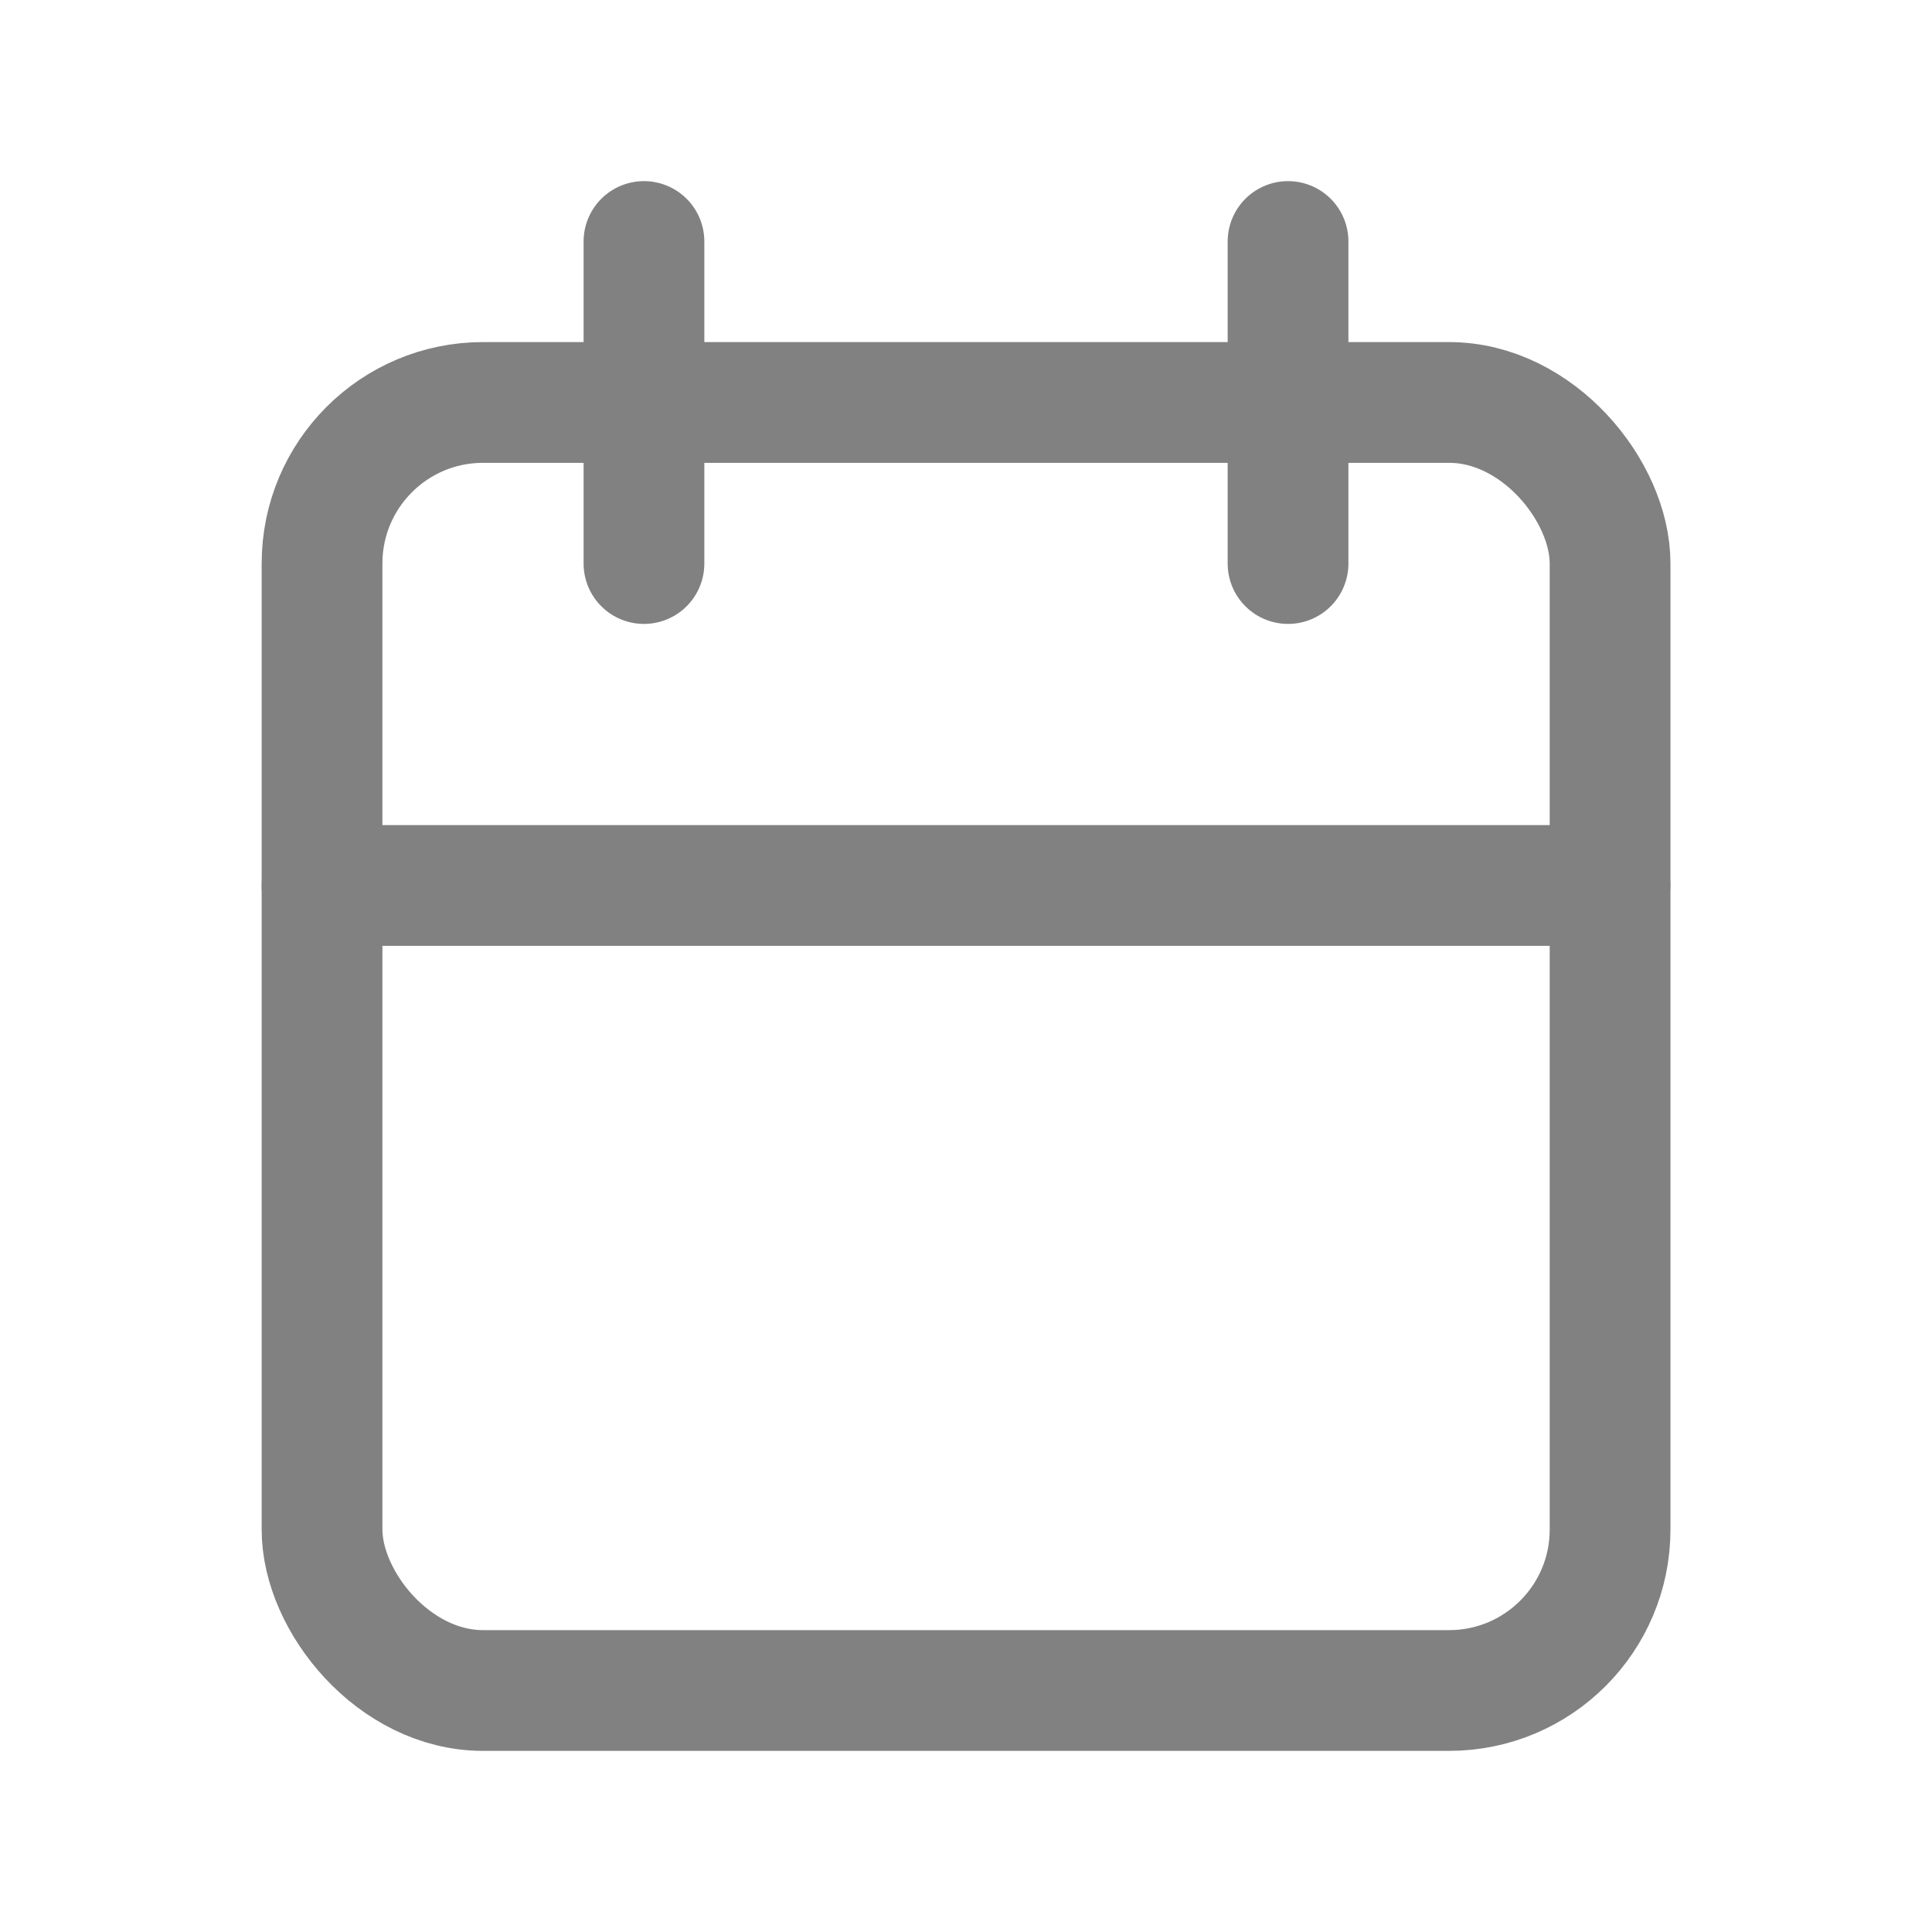 <svg xmlns="http://www.w3.org/2000/svg" width="16" height="16" viewBox="0 0 16 16">
    <g fill="none" fill-rule="evenodd">
        <g>
            <g>
                <g transform="translate(-950, -136) translate(934, 120) translate(16, 16)">
                    <path d="M0 0L16 0 16 16 0 16z"/>
                    <rect width="10.667" height="10.667" x="2.667" y="3.333" stroke="#818181" stroke-linecap="round" stroke-linejoin="round" rx="1.333"/>
                    <path stroke="#818181" stroke-linecap="round" stroke-linejoin="round" d="M10.667 2L10.667 4.667M5.333 2L5.333 4.667M2.667 7.333L13.333 7.333"/>
                </g>
            </g>
        </g>
    </g>
</svg>
